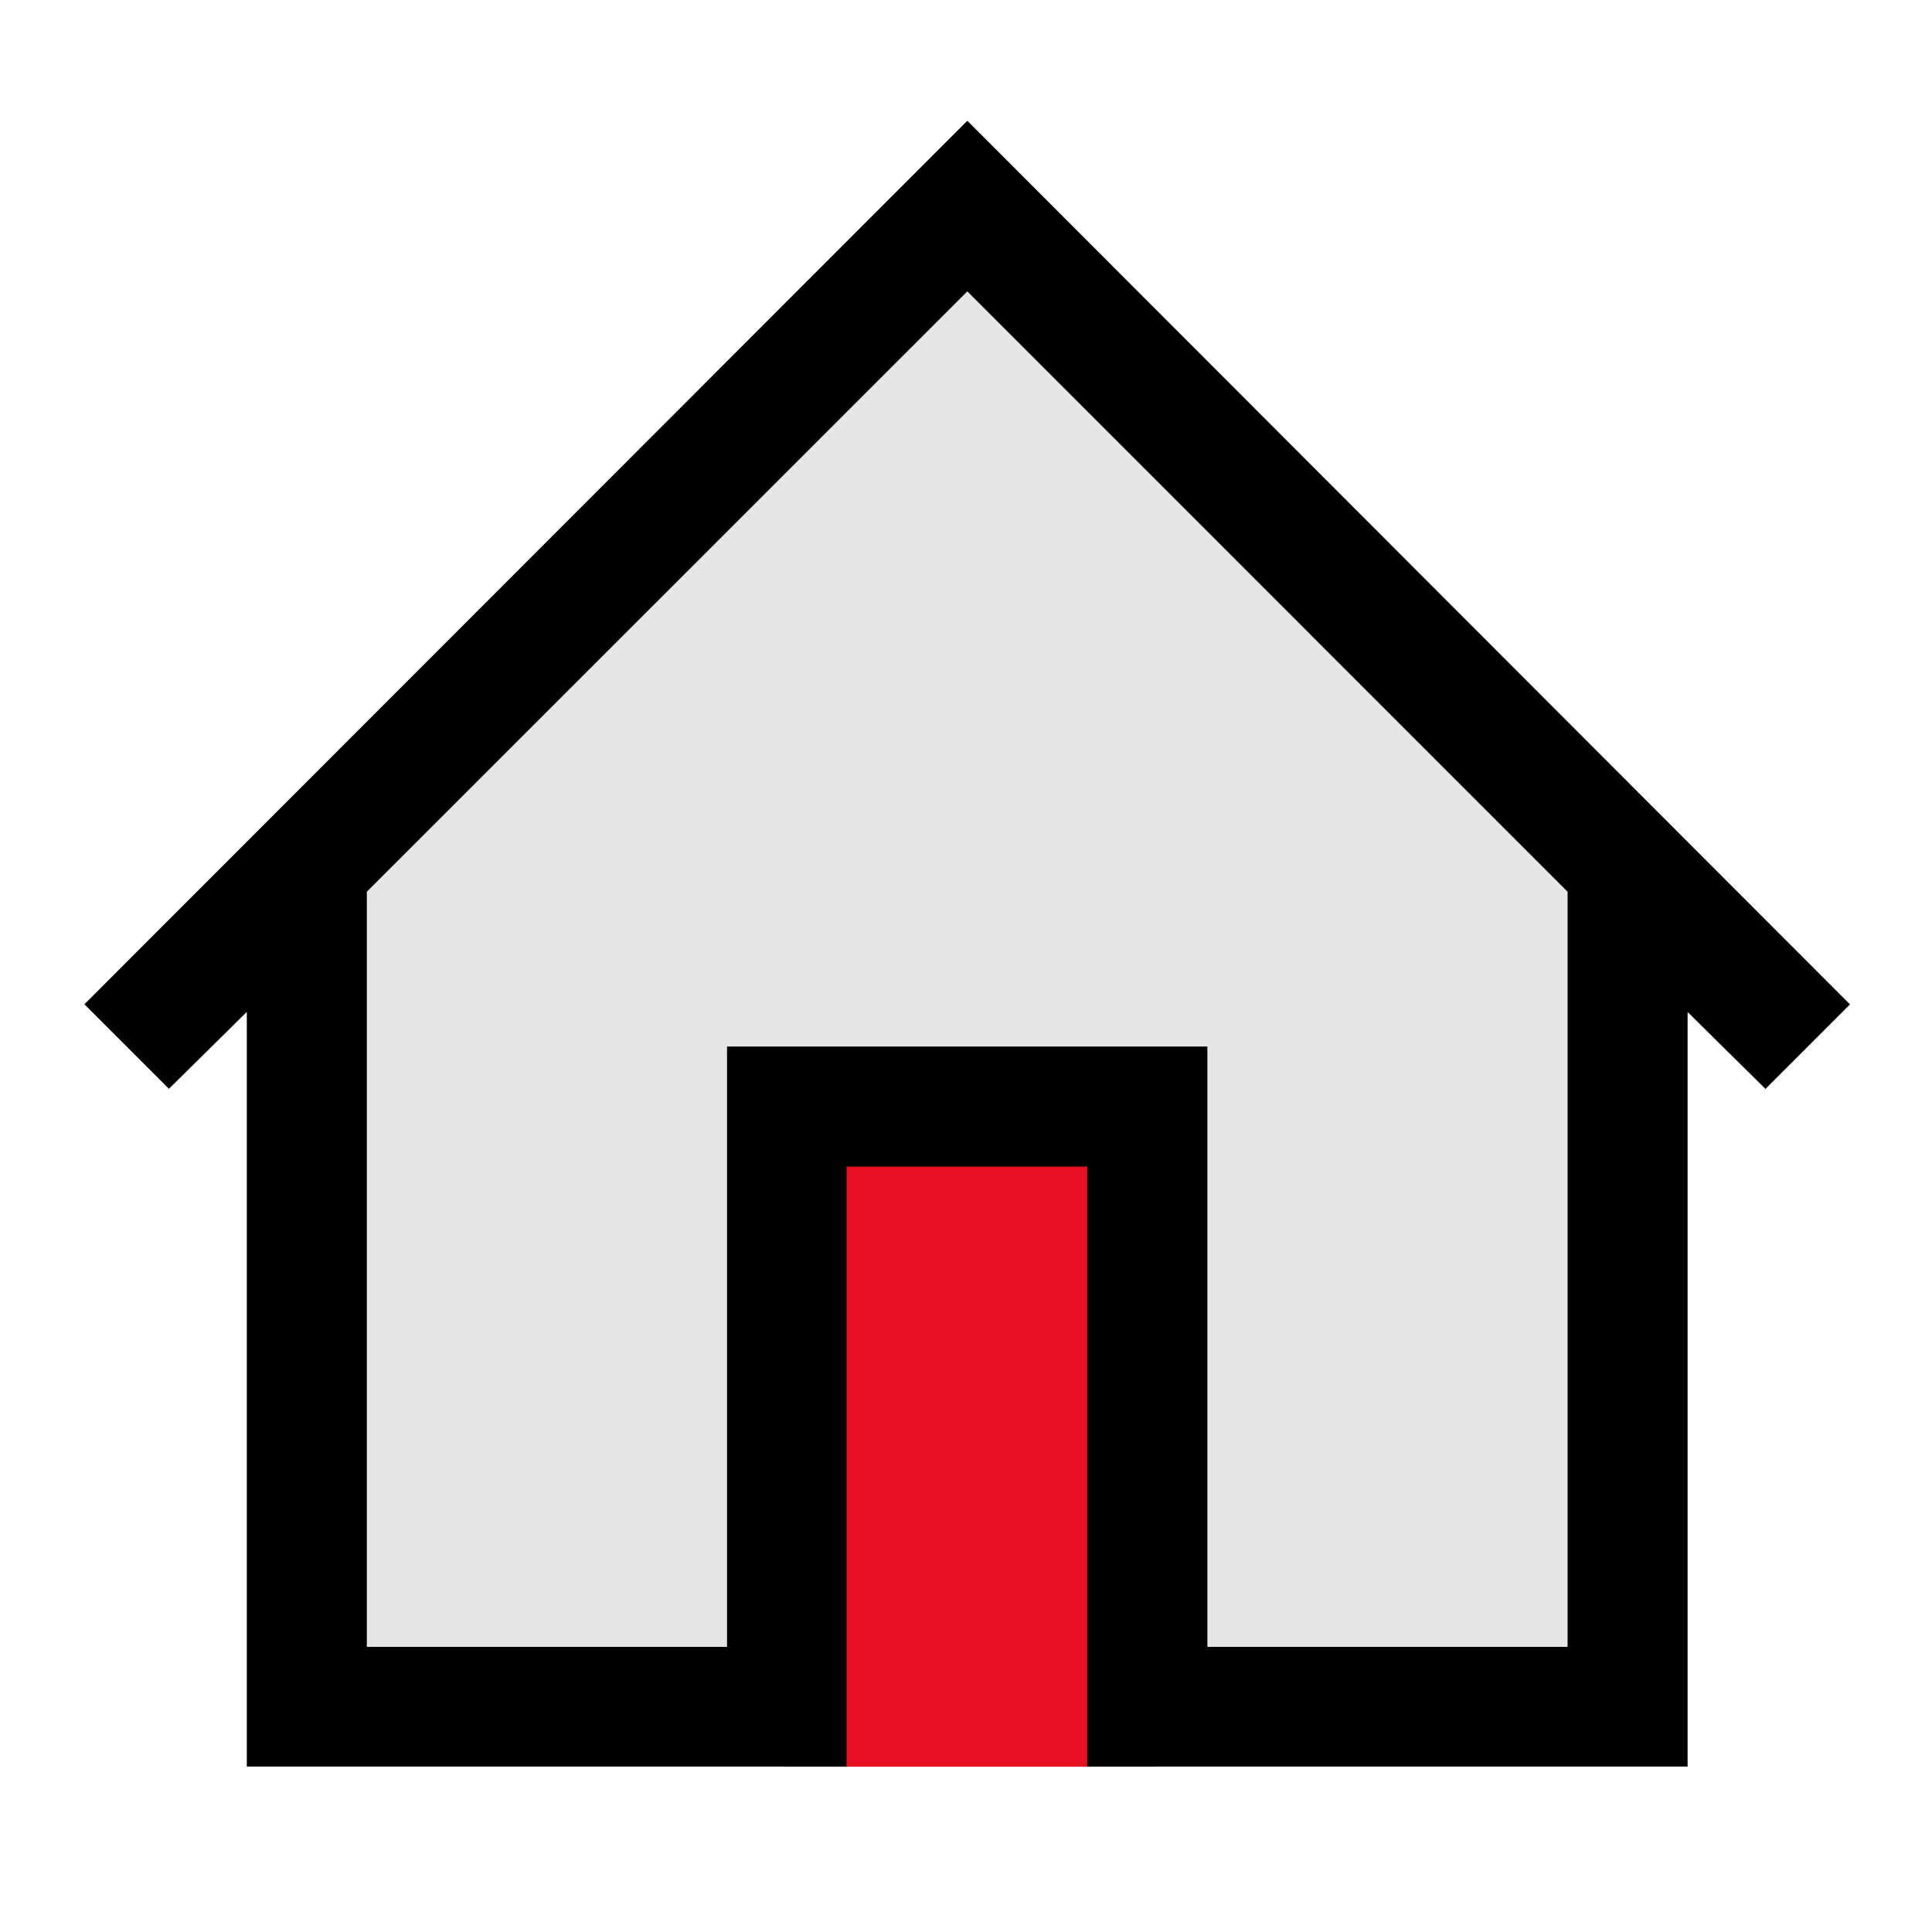 <svg xmlns="http://www.w3.org/2000/svg" viewBox="1634 260 16 16">
  <g id="homeBlack" transform="translate(1442 180)">
    <path id="Fill1" fill="#e6e6e6" d="M194.57,87.188,200,81.732l5.609,5.684v6.751H201.5V89.11h-3.059v5.057H194.57Z"/>
    <path id="Fill2" fill="#e81123" d="M198.49,89.218h3.09v5.421h-3.09Z" transform="translate(0 -0.008)"/>
    <path id="Contour" d="M8-15.63l7.31,7.318-.7.7-.645-.637V-2H8.993V-6.969H7V-2H2.033V-8.25l-.645.637-.7-.7ZM12.971-2.991V-9.245L8-14.217,3.027-9.245v6.254H6.01V-7.963H9.988v4.972Z" transform="translate(192.011 96.63)"/>
  </g>
</svg>
